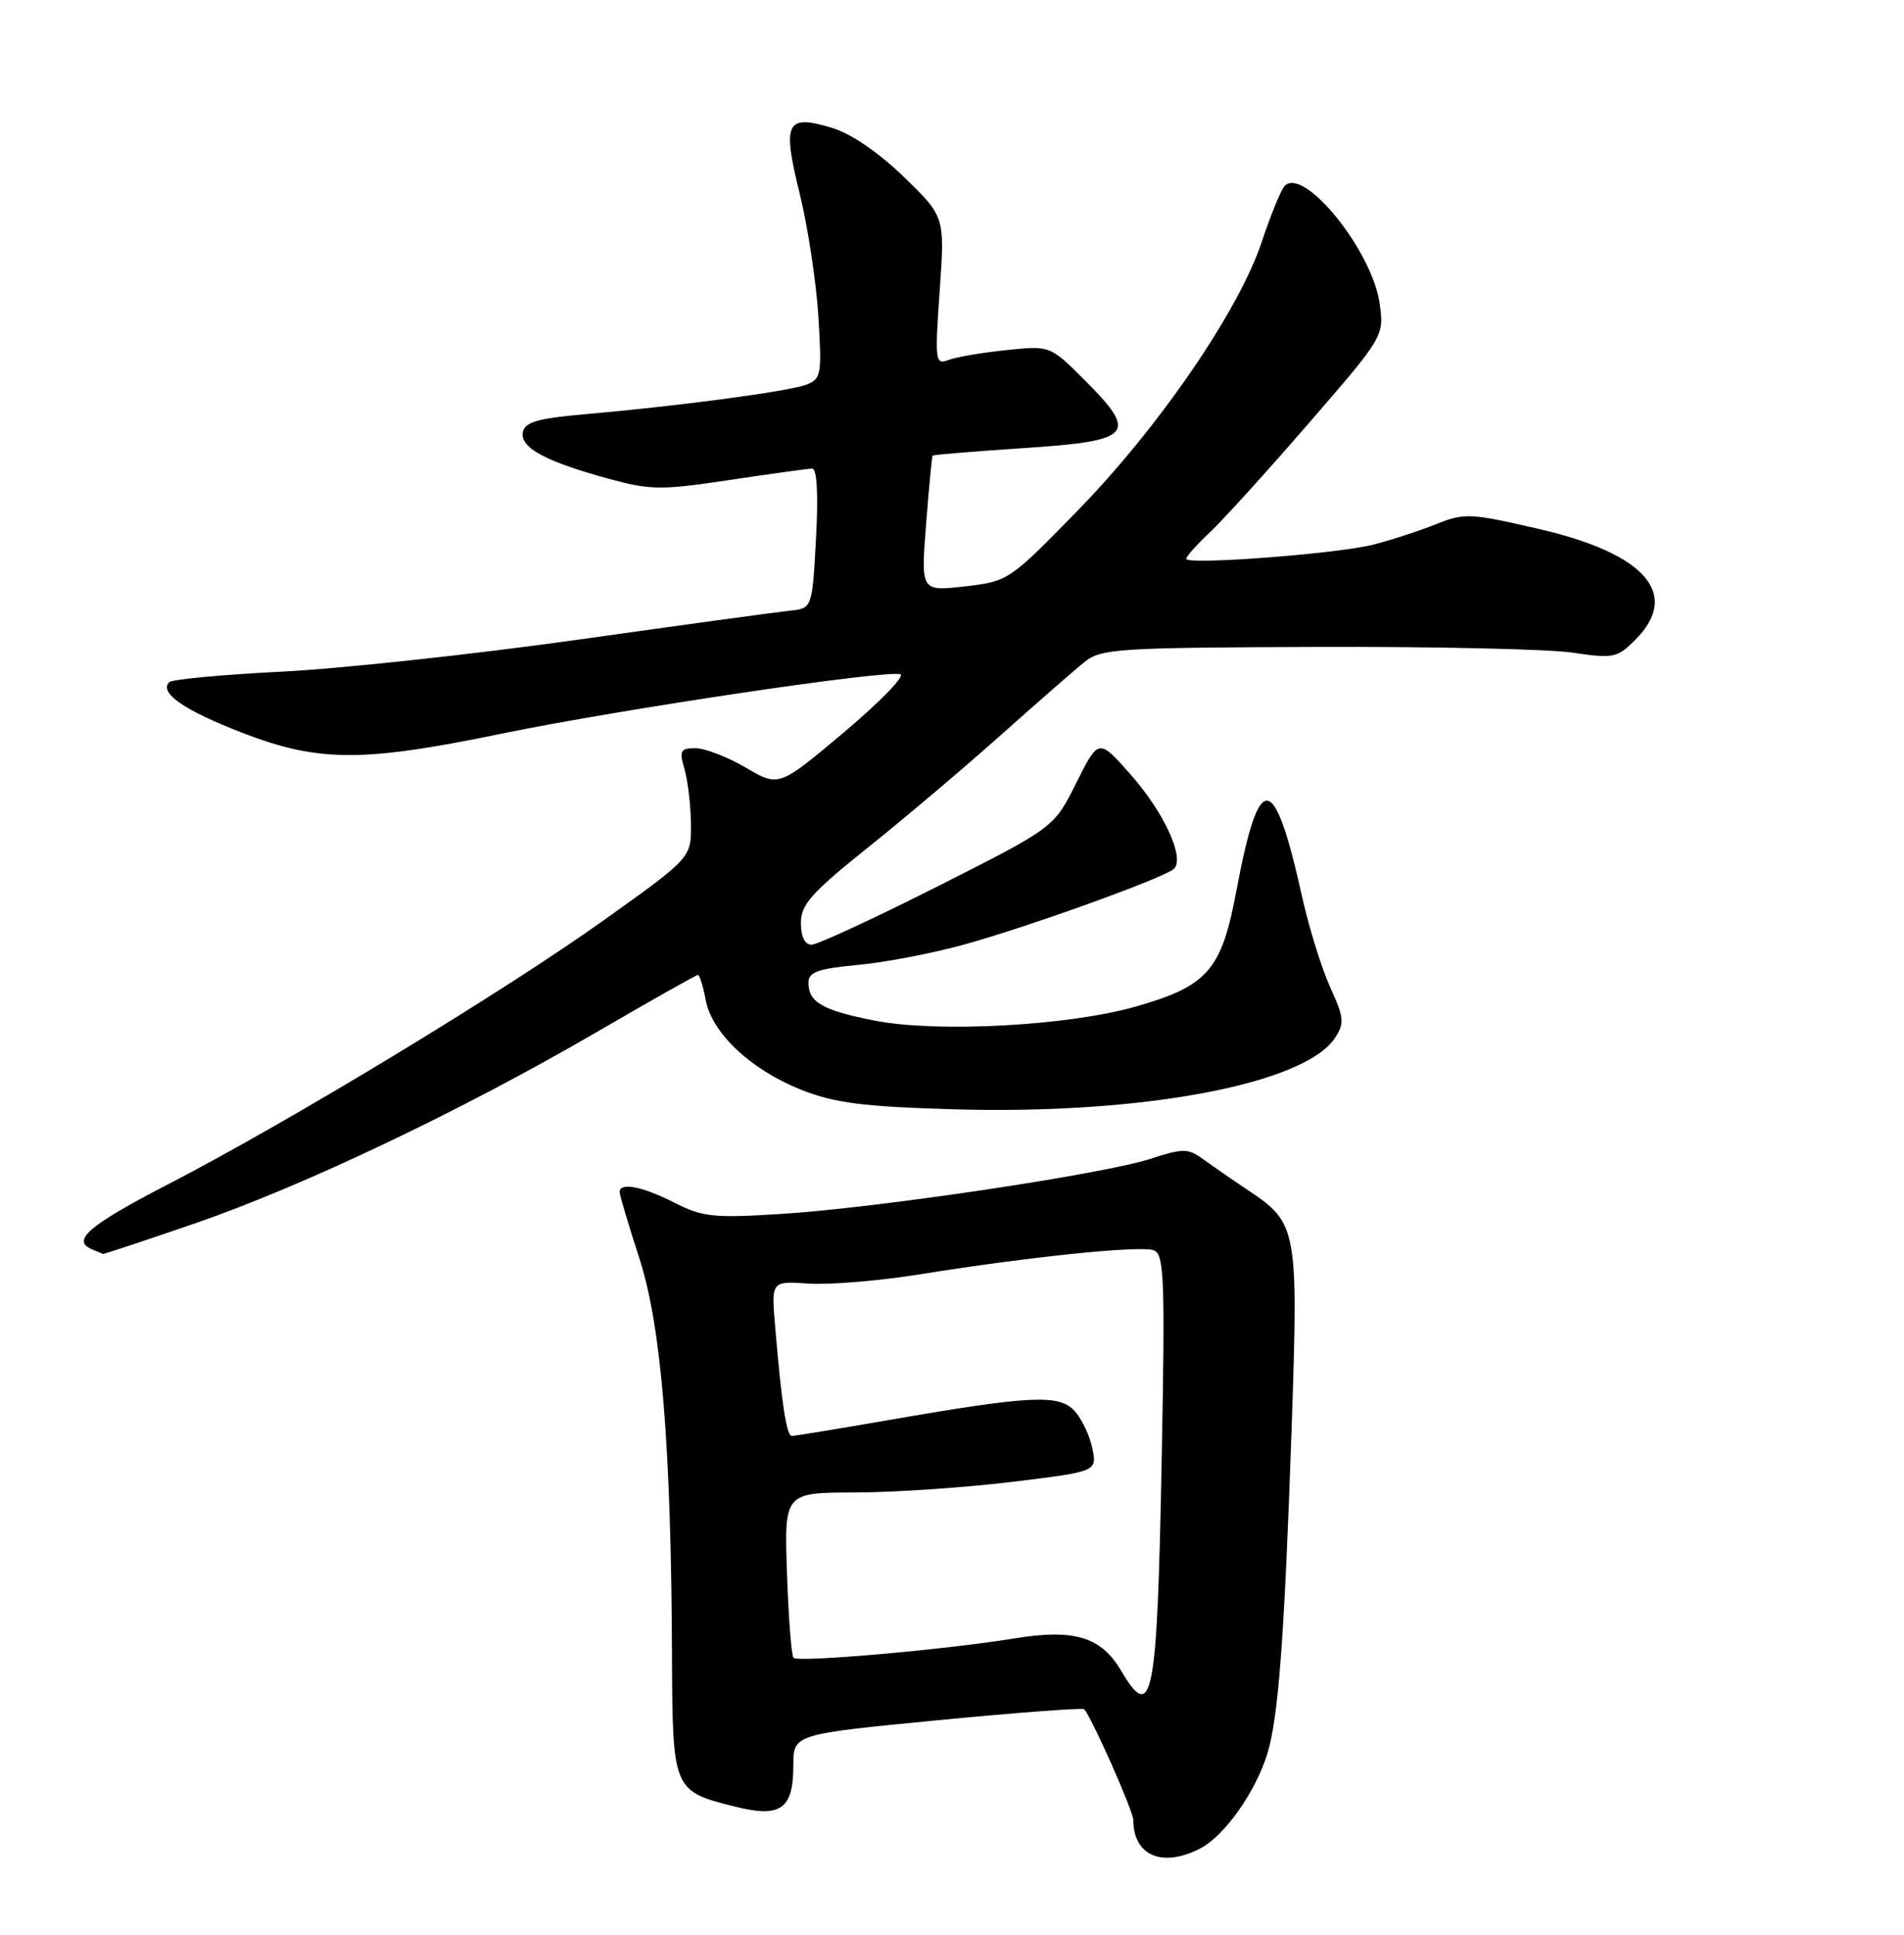 <?xml version="1.0" encoding="UTF-8" standalone="no"?>
<!DOCTYPE svg PUBLIC "-//W3C//DTD SVG 1.1//EN" "http://www.w3.org/Graphics/SVG/1.1/DTD/svg11.dtd" >
<svg xmlns="http://www.w3.org/2000/svg" xmlns:xlink="http://www.w3.org/1999/xlink" version="1.1" viewBox="0 0 252 256">
 <g >
 <path fill="currentColor"
d=" M 158.87 244.57 C 162.08 242.91 166.21 237.06 167.75 232.00 C 169.21 227.20 170.00 216.62 170.95 189.00 C 171.85 162.60 171.72 161.84 165.22 157.51 C 163.17 156.14 160.50 154.29 159.27 153.40 C 157.24 151.93 156.62 151.92 152.27 153.33 C 146.03 155.36 116.23 159.81 103.46 160.62 C 94.45 161.19 93.00 161.04 89.25 159.13 C 85.01 156.97 81.99 156.39 82.01 157.75 C 82.02 158.16 83.19 162.10 84.62 166.50 C 87.53 175.47 88.83 191.34 88.94 219.10 C 89.01 236.85 89.06 236.99 97.25 239.04 C 103.32 240.57 105.00 239.39 105.00 233.61 C 105.00 229.47 105.00 229.47 124.06 227.62 C 134.54 226.61 143.28 225.95 143.49 226.16 C 144.42 227.09 150.00 239.64 150.00 240.82 C 150.00 245.55 153.84 247.17 158.87 244.57 Z  M 25.64 161.93 C 39.95 157.02 60.94 147.04 78.80 136.66 C 86.04 132.45 92.15 129.00 92.37 129.00 C 92.60 129.00 93.06 130.49 93.40 132.31 C 94.22 136.71 99.39 141.56 106.08 144.21 C 110.50 145.95 114.22 146.43 126.23 146.78 C 151.06 147.51 172.65 143.47 176.69 137.33 C 177.96 135.41 177.89 134.65 176.06 130.64 C 174.93 128.15 173.27 122.82 172.37 118.80 C 168.62 101.90 166.67 101.71 163.62 117.96 C 161.67 128.37 159.85 130.45 150.38 133.17 C 141.45 135.73 124.10 136.67 115.80 135.05 C 108.86 133.69 107.00 132.62 107.00 130.02 C 107.00 128.62 108.24 128.17 113.58 127.67 C 117.20 127.34 123.61 126.10 127.83 124.92 C 136.56 122.48 154.07 116.15 155.36 114.97 C 156.86 113.59 154.13 107.59 149.70 102.55 C 145.41 97.68 145.41 97.68 142.45 103.59 C 139.50 109.50 139.50 109.50 124.16 117.25 C 115.72 121.51 108.18 125.00 107.41 125.00 C 106.52 125.00 106.00 123.93 106.00 122.12 C 106.00 119.70 107.40 118.13 114.75 112.24 C 119.56 108.40 127.48 101.70 132.34 97.37 C 137.20 93.04 142.23 88.64 143.53 87.60 C 145.72 85.83 147.94 85.69 174.19 85.60 C 189.76 85.54 205.06 85.89 208.19 86.36 C 213.52 87.16 214.04 87.06 216.44 84.65 C 222.46 78.63 217.80 73.25 203.72 70.00 C 194.57 67.88 193.83 67.85 190.01 69.38 C 187.78 70.27 184.06 71.48 181.73 72.07 C 176.91 73.29 157.00 74.79 157.00 73.94 C 157.00 73.63 158.41 72.05 160.13 70.44 C 161.85 68.82 167.74 62.33 173.22 56.00 C 183.14 44.56 183.19 44.48 182.61 40.20 C 181.66 33.23 172.58 21.97 170.03 24.60 C 169.55 25.10 168.19 28.42 167.00 32.00 C 163.98 41.09 153.39 56.55 142.61 67.58 C 133.60 76.82 133.44 76.93 127.69 77.59 C 121.88 78.25 121.88 78.25 122.57 69.37 C 122.95 64.49 123.34 60.41 123.43 60.29 C 123.51 60.17 128.96 59.72 135.53 59.29 C 149.91 58.34 150.71 57.45 143.57 50.31 C 138.98 45.72 138.98 45.72 133.16 46.33 C 129.95 46.66 126.51 47.25 125.51 47.64 C 123.79 48.30 123.72 47.76 124.37 38.51 C 125.06 28.67 125.06 28.67 119.62 23.40 C 116.25 20.14 112.61 17.66 110.06 16.90 C 104.04 15.09 103.51 16.19 105.84 25.61 C 106.91 29.95 108.02 37.24 108.31 41.81 C 108.79 49.64 108.70 50.16 106.66 50.92 C 104.27 51.80 89.90 53.72 77.51 54.80 C 71.15 55.36 69.46 55.84 69.20 57.19 C 68.81 59.23 72.16 61.05 80.57 63.35 C 86.11 64.86 87.52 64.87 96.57 63.51 C 102.03 62.69 106.95 62.01 107.50 62.00 C 108.13 62.00 108.32 65.41 108.00 71.25 C 107.50 80.50 107.50 80.50 104.50 80.81 C 102.85 80.98 90.25 82.70 76.50 84.64 C 62.75 86.57 45.11 88.48 37.29 88.87 C 29.48 89.26 22.78 89.89 22.40 90.26 C 21.01 91.66 24.39 94.00 32.06 96.96 C 42.17 100.86 47.96 100.88 66.37 97.08 C 81.95 93.87 117.31 88.60 119.17 89.22 C 119.81 89.44 116.46 92.88 111.72 96.88 C 103.09 104.14 103.09 104.14 98.71 101.57 C 96.30 100.16 93.30 99.00 92.05 99.00 C 90.05 99.00 89.88 99.32 90.59 101.75 C 91.03 103.26 91.42 106.52 91.45 108.99 C 91.50 113.48 91.50 113.48 80.10 121.63 C 66.87 131.09 38.45 148.32 22.27 156.69 C 11.66 162.18 9.35 164.17 12.25 165.34 C 12.94 165.62 13.56 165.88 13.64 165.92 C 13.72 165.96 19.12 164.17 25.64 161.93 Z  M 148.37 221.04 C 145.72 216.56 142.15 215.49 134.19 216.80 C 125.26 218.27 105.66 219.99 105.03 219.36 C 104.75 219.09 104.36 214.05 104.16 208.18 C 103.80 197.50 103.80 197.50 113.15 197.48 C 118.29 197.47 127.61 196.84 133.85 196.09 C 145.19 194.71 145.19 194.71 144.58 191.67 C 144.25 190.00 143.20 187.77 142.24 186.71 C 140.19 184.45 136.44 184.63 117.50 187.92 C 110.90 189.06 105.19 190.00 104.81 190.00 C 104.10 190.00 103.46 185.83 102.59 175.50 C 102.08 169.50 102.08 169.50 107.01 169.84 C 109.72 170.03 116.34 169.48 121.72 168.62 C 136.41 166.26 150.96 164.77 152.72 165.44 C 154.09 165.97 154.21 169.23 153.75 193.27 C 153.15 224.93 152.53 228.10 148.37 221.04 Z "/>
</g>
</svg>